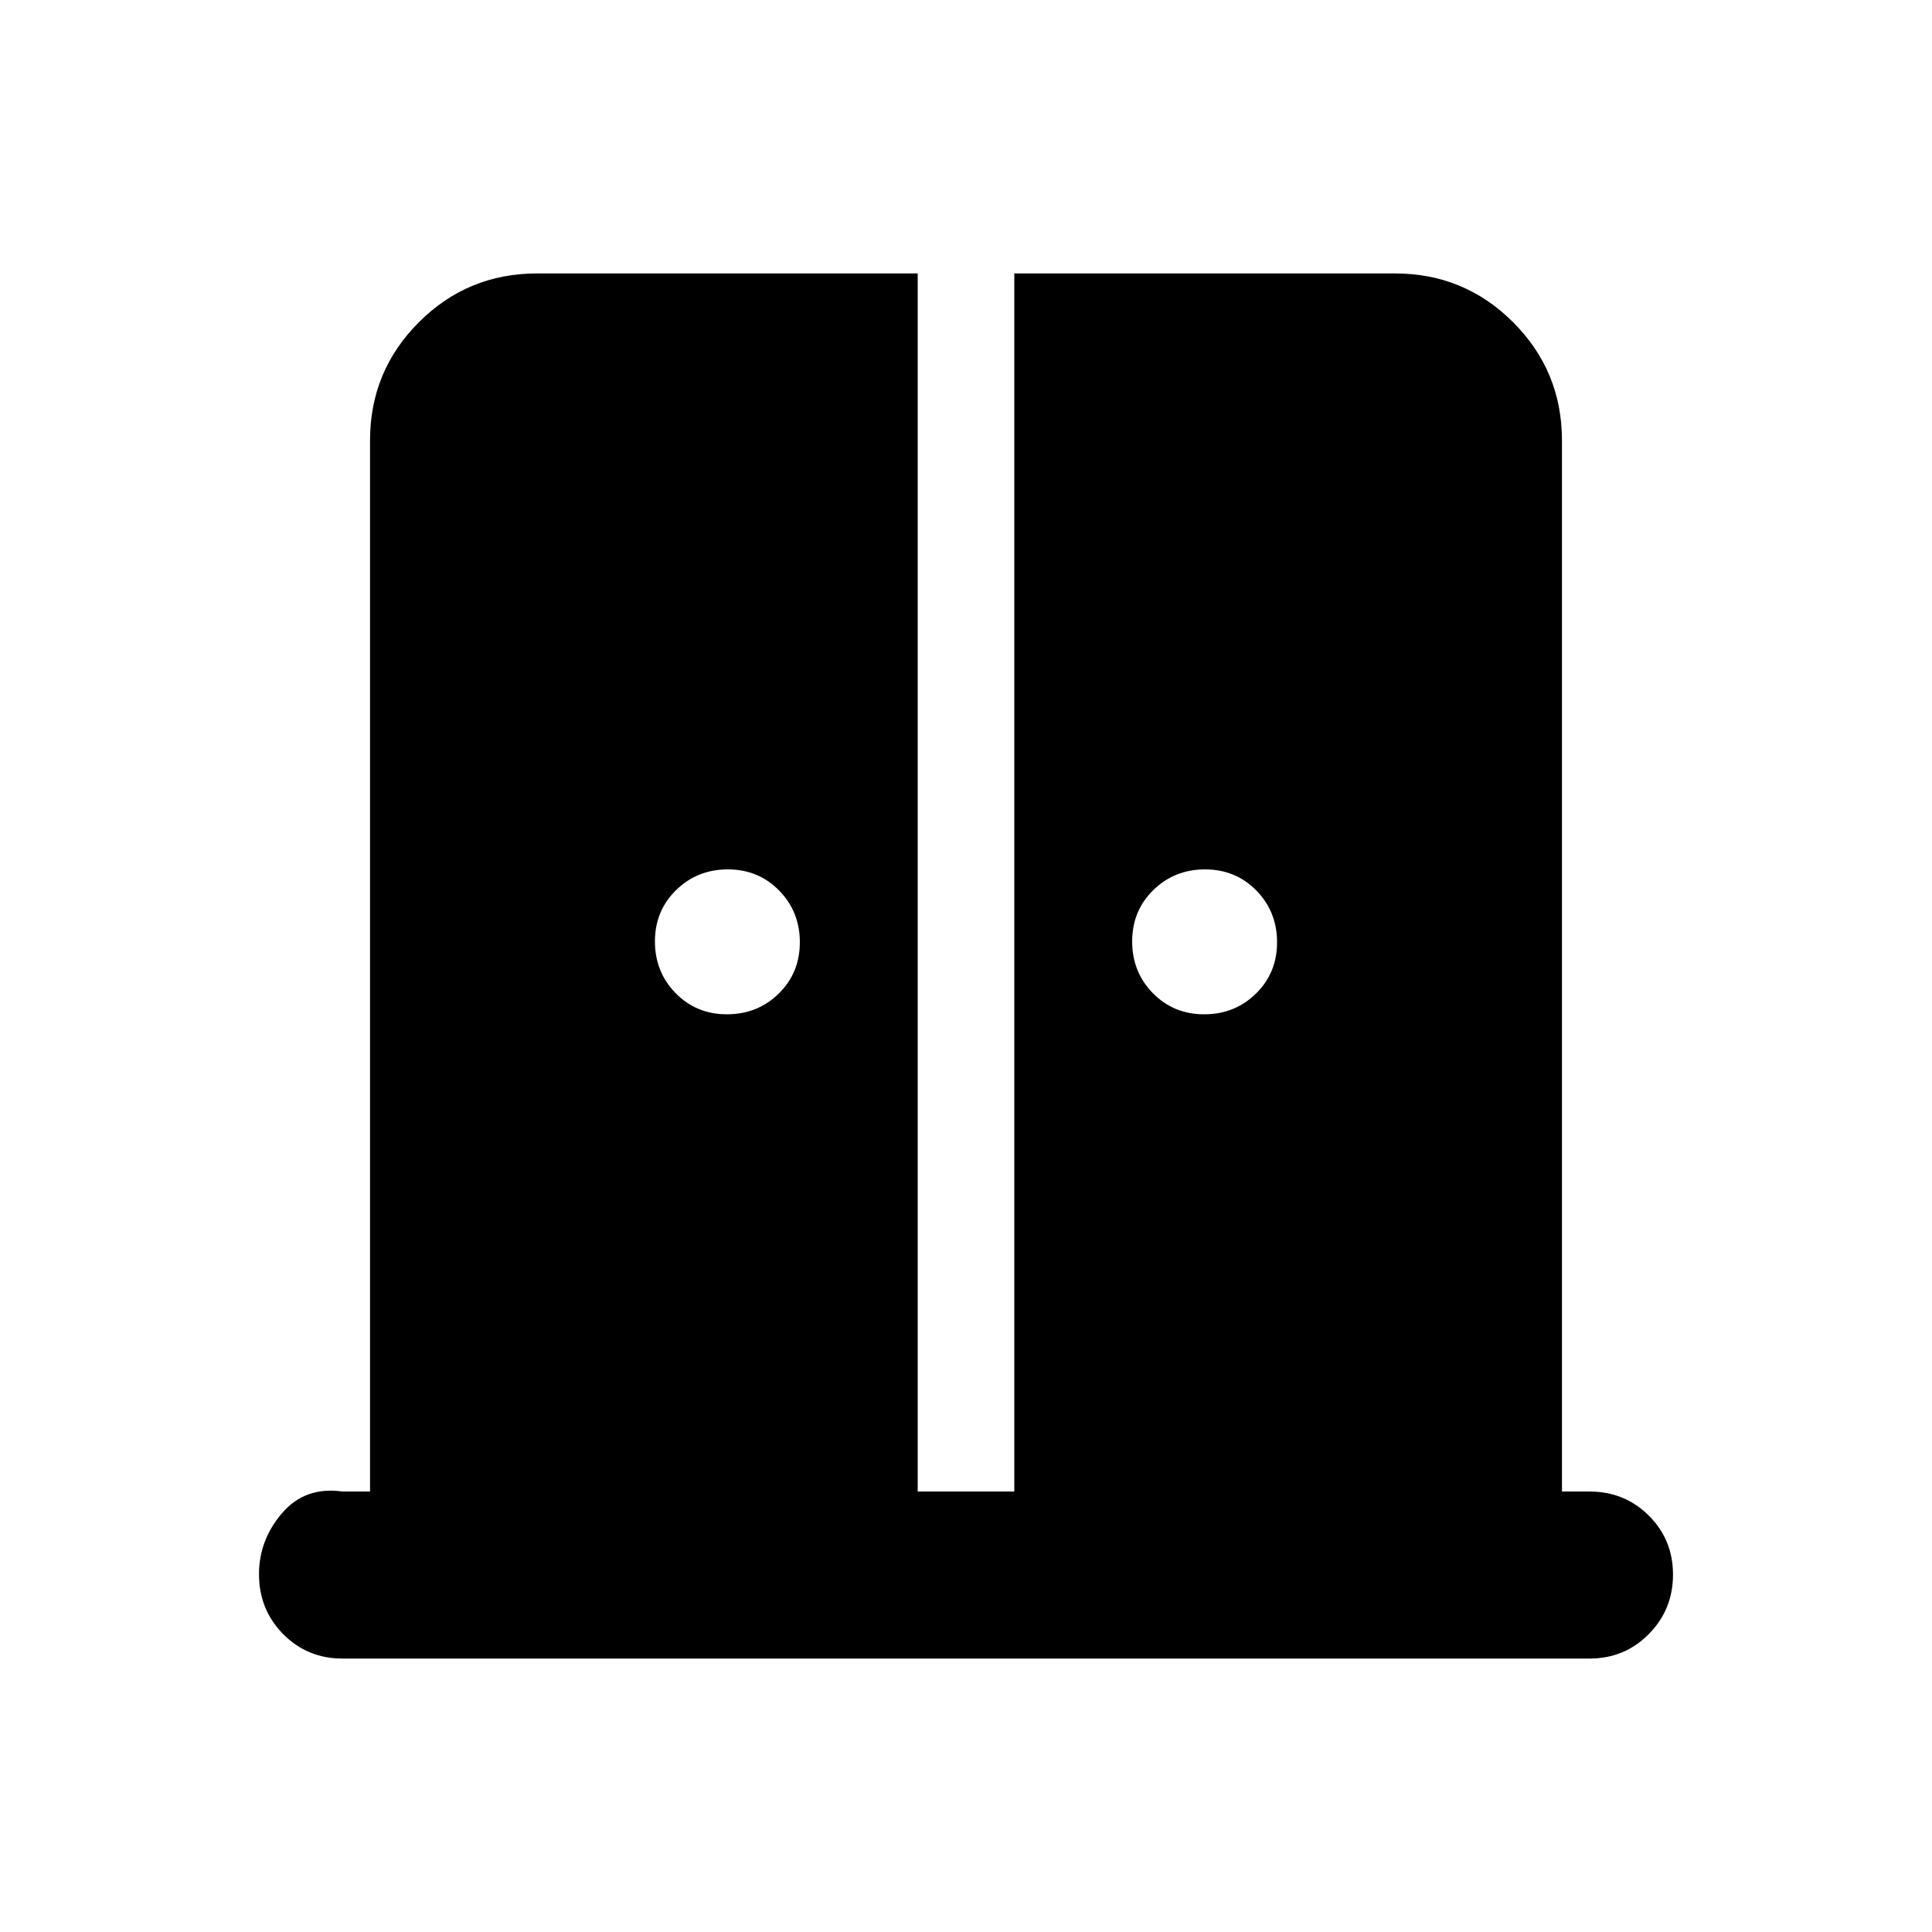 <svg xmlns="http://www.w3.org/2000/svg" height="20" viewBox="0 -960 960 960" width="20"><path d="M361.224-456q15.211 0 25.711-10.289 10.5-10.29 10.5-25.5 0-15.211-10.29-25.711-10.289-10.5-25.5-10.5-15.21 0-25.71 10.289-10.5 10.29-10.5 25.5 0 15.211 10.289 25.711 10.29 10.5 25.5 10.5Zm237.131 0q15.21 0 25.71-10.289 10.5-10.29 10.5-25.5 0-15.211-10.289-25.711-10.29-10.5-25.5-10.5-15.211 0-25.711 10.289-10.5 10.29-10.5 25.5 0 15.211 10.29 25.711 10.289 10.5 25.5 10.5Zm-428.16 320.131q-17.452 0-29.476-12.148-12.024-12.147-12.024-29.781 0-16.963 11.457-30.332 11.456-13.37 30.043-10.74h13.674v-522.26q0-34.483 24.259-58.742t58.742-24.259H456v605.261h48v-605.261h189.13q34.483 0 58.742 24.259t24.259 58.742v522.26h13.674q17.452 0 29.476 11.964 12.024 11.963 12.024 29.326t-12.024 29.537q-12.024 12.174-29.476 12.174h-619.61Z"/></svg>